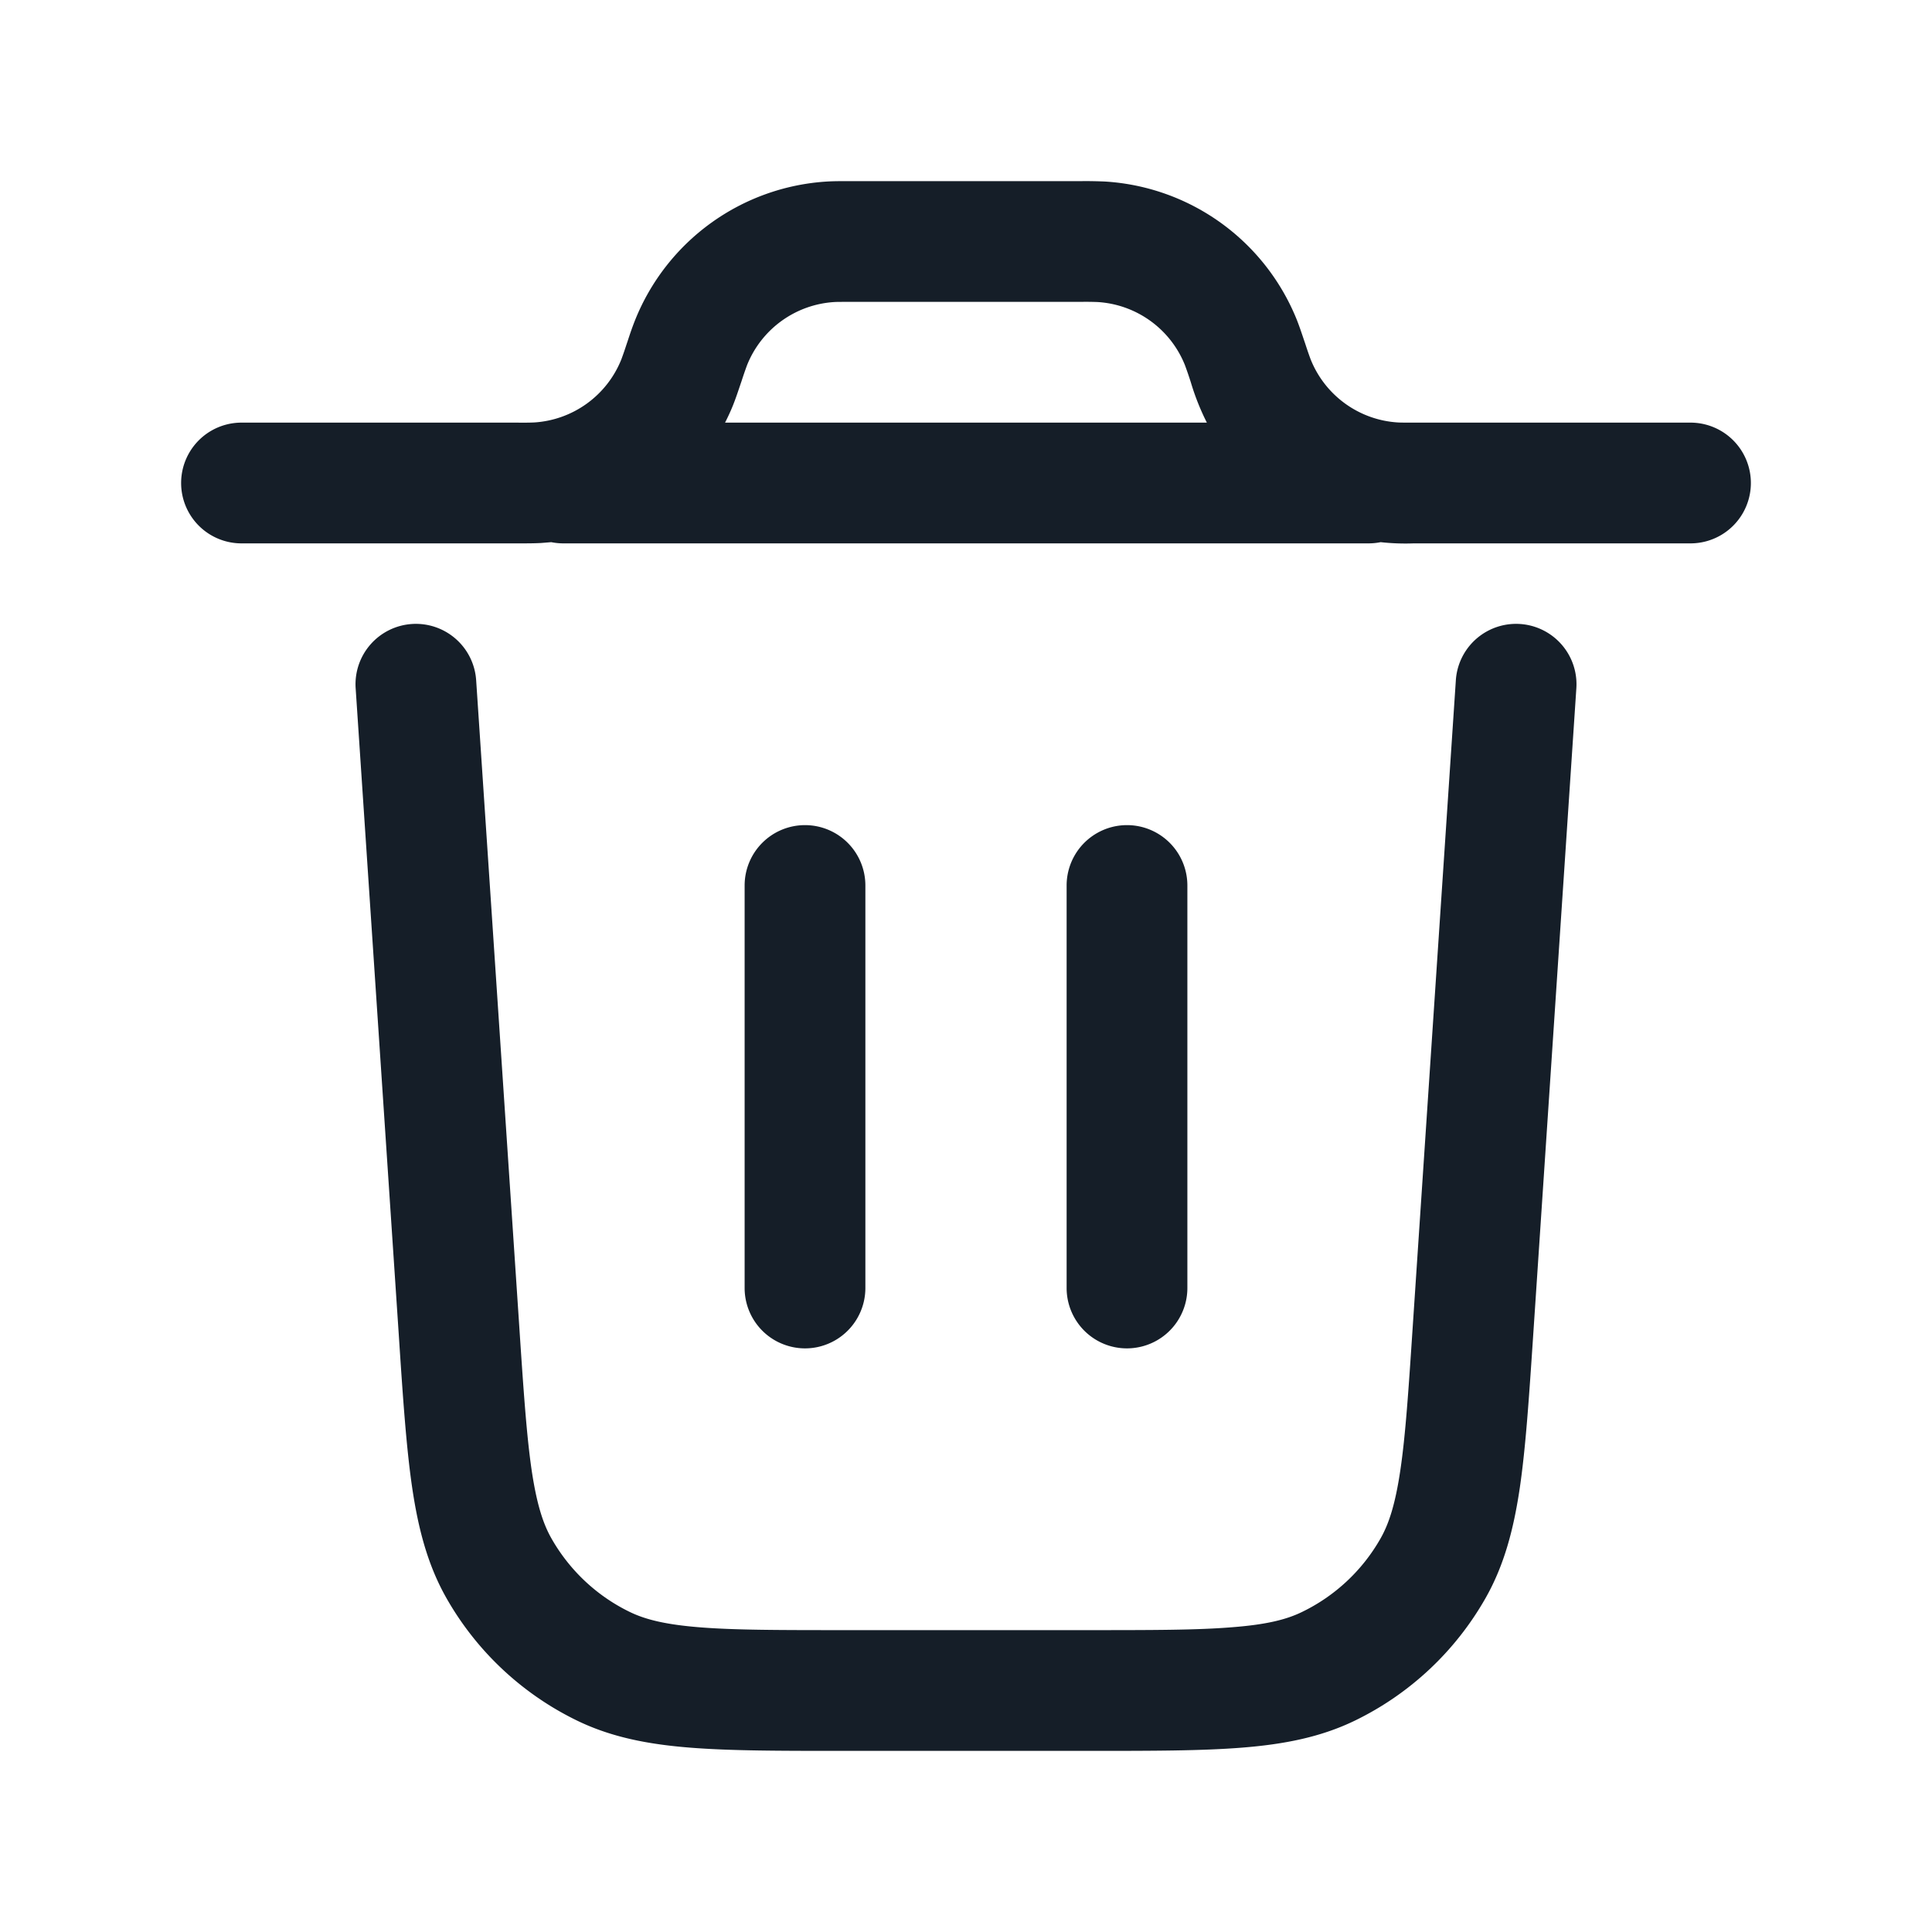 <svg xmlns="http://www.w3.org/2000/svg" viewBox="0 0 24 24"><path fill="#151E28" d="m5.915 8.45.535 8.019c.053.802.091 1.359.154 1.792.063.423.142.668.248.853.225.395.564.713.973.911.192.093.441.156.868.19.436.035.995.035 1.798.035h3.018c.803 0 1.362 0 1.798-.036.428-.033.676-.096.868-.19.409-.198.748-.515.973-.91.106-.185.185-.429.248-.854.064-.432.101-.99.154-1.79l.535-8.02a.75.75 0 0 1 1.497.1l-.535 8.02-.002.03c-.051.763-.092 1.379-.165 1.879-.076.514-.193.964-.428 1.377a3.75 3.75 0 0 1-1.623 1.519c-.428.207-.885.294-1.403.335-.503.04-1.121.04-1.886.04h-3.08c-.765 0-1.383 0-1.886-.04-.518-.041-.975-.128-1.403-.335a3.75 3.75 0 0 1-1.623-1.519c-.235-.413-.352-.863-.428-1.377-.073-.499-.115-1.116-.165-1.879l-.002-.03-.535-8.02a.75.75 0 1 1 1.497-.1Zm4.646-6.2h2.878c.095-.001.191.001.286.005a2.749 2.749 0 0 1 2.385 1.719c.031.078.059.162.095.269l.007.02c.022.068.045.136.07.203.18.448.602.753 1.084.782.032.002.072.002.215.002H21a.75.75 0 0 1 0 1.5h-3.439c-.137.005-.274 0-.41-.015-.05.01-.1.015-.151.015H7a.768.768 0 0 1-.152-.015l-.123.01c-.084.005-.172.005-.286.005H3a.75.75 0 0 1 0-1.5h3.419c.072.001.143.001.215-.002a1.25 1.25 0 0 0 1.084-.782c.025-.067.048-.135.07-.203l.007-.02c.035-.108.064-.191.095-.268a2.749 2.749 0 0 1 2.385-1.72c.084-.005.172-.005.286-.005Zm-.561 8a.75.75 0 0 1 .75.75v5a.75.75 0 0 1-1.5 0v-5a.75.75 0 0 1 .75-.75Zm4.75.75v5a.75.75 0 0 1-1.5 0v-5a.75.75 0 0 1 1.5 0Zm.242-5.75a3.013 3.013 0 0 1-.197-.494l-.006-.019a4.861 4.861 0 0 0-.07-.203 1.25 1.25 0 0 0-1.085-.782 3.853 3.853 0 0 0-.215-.002H10.58c-.143 0-.183 0-.215.002a1.25 1.25 0 0 0-1.084.782 4.861 4.861 0 0 0-.07.203l-.007.02c-.036.107-.064.191-.095.269-.03.076-.065.151-.102.224Z"/></svg>